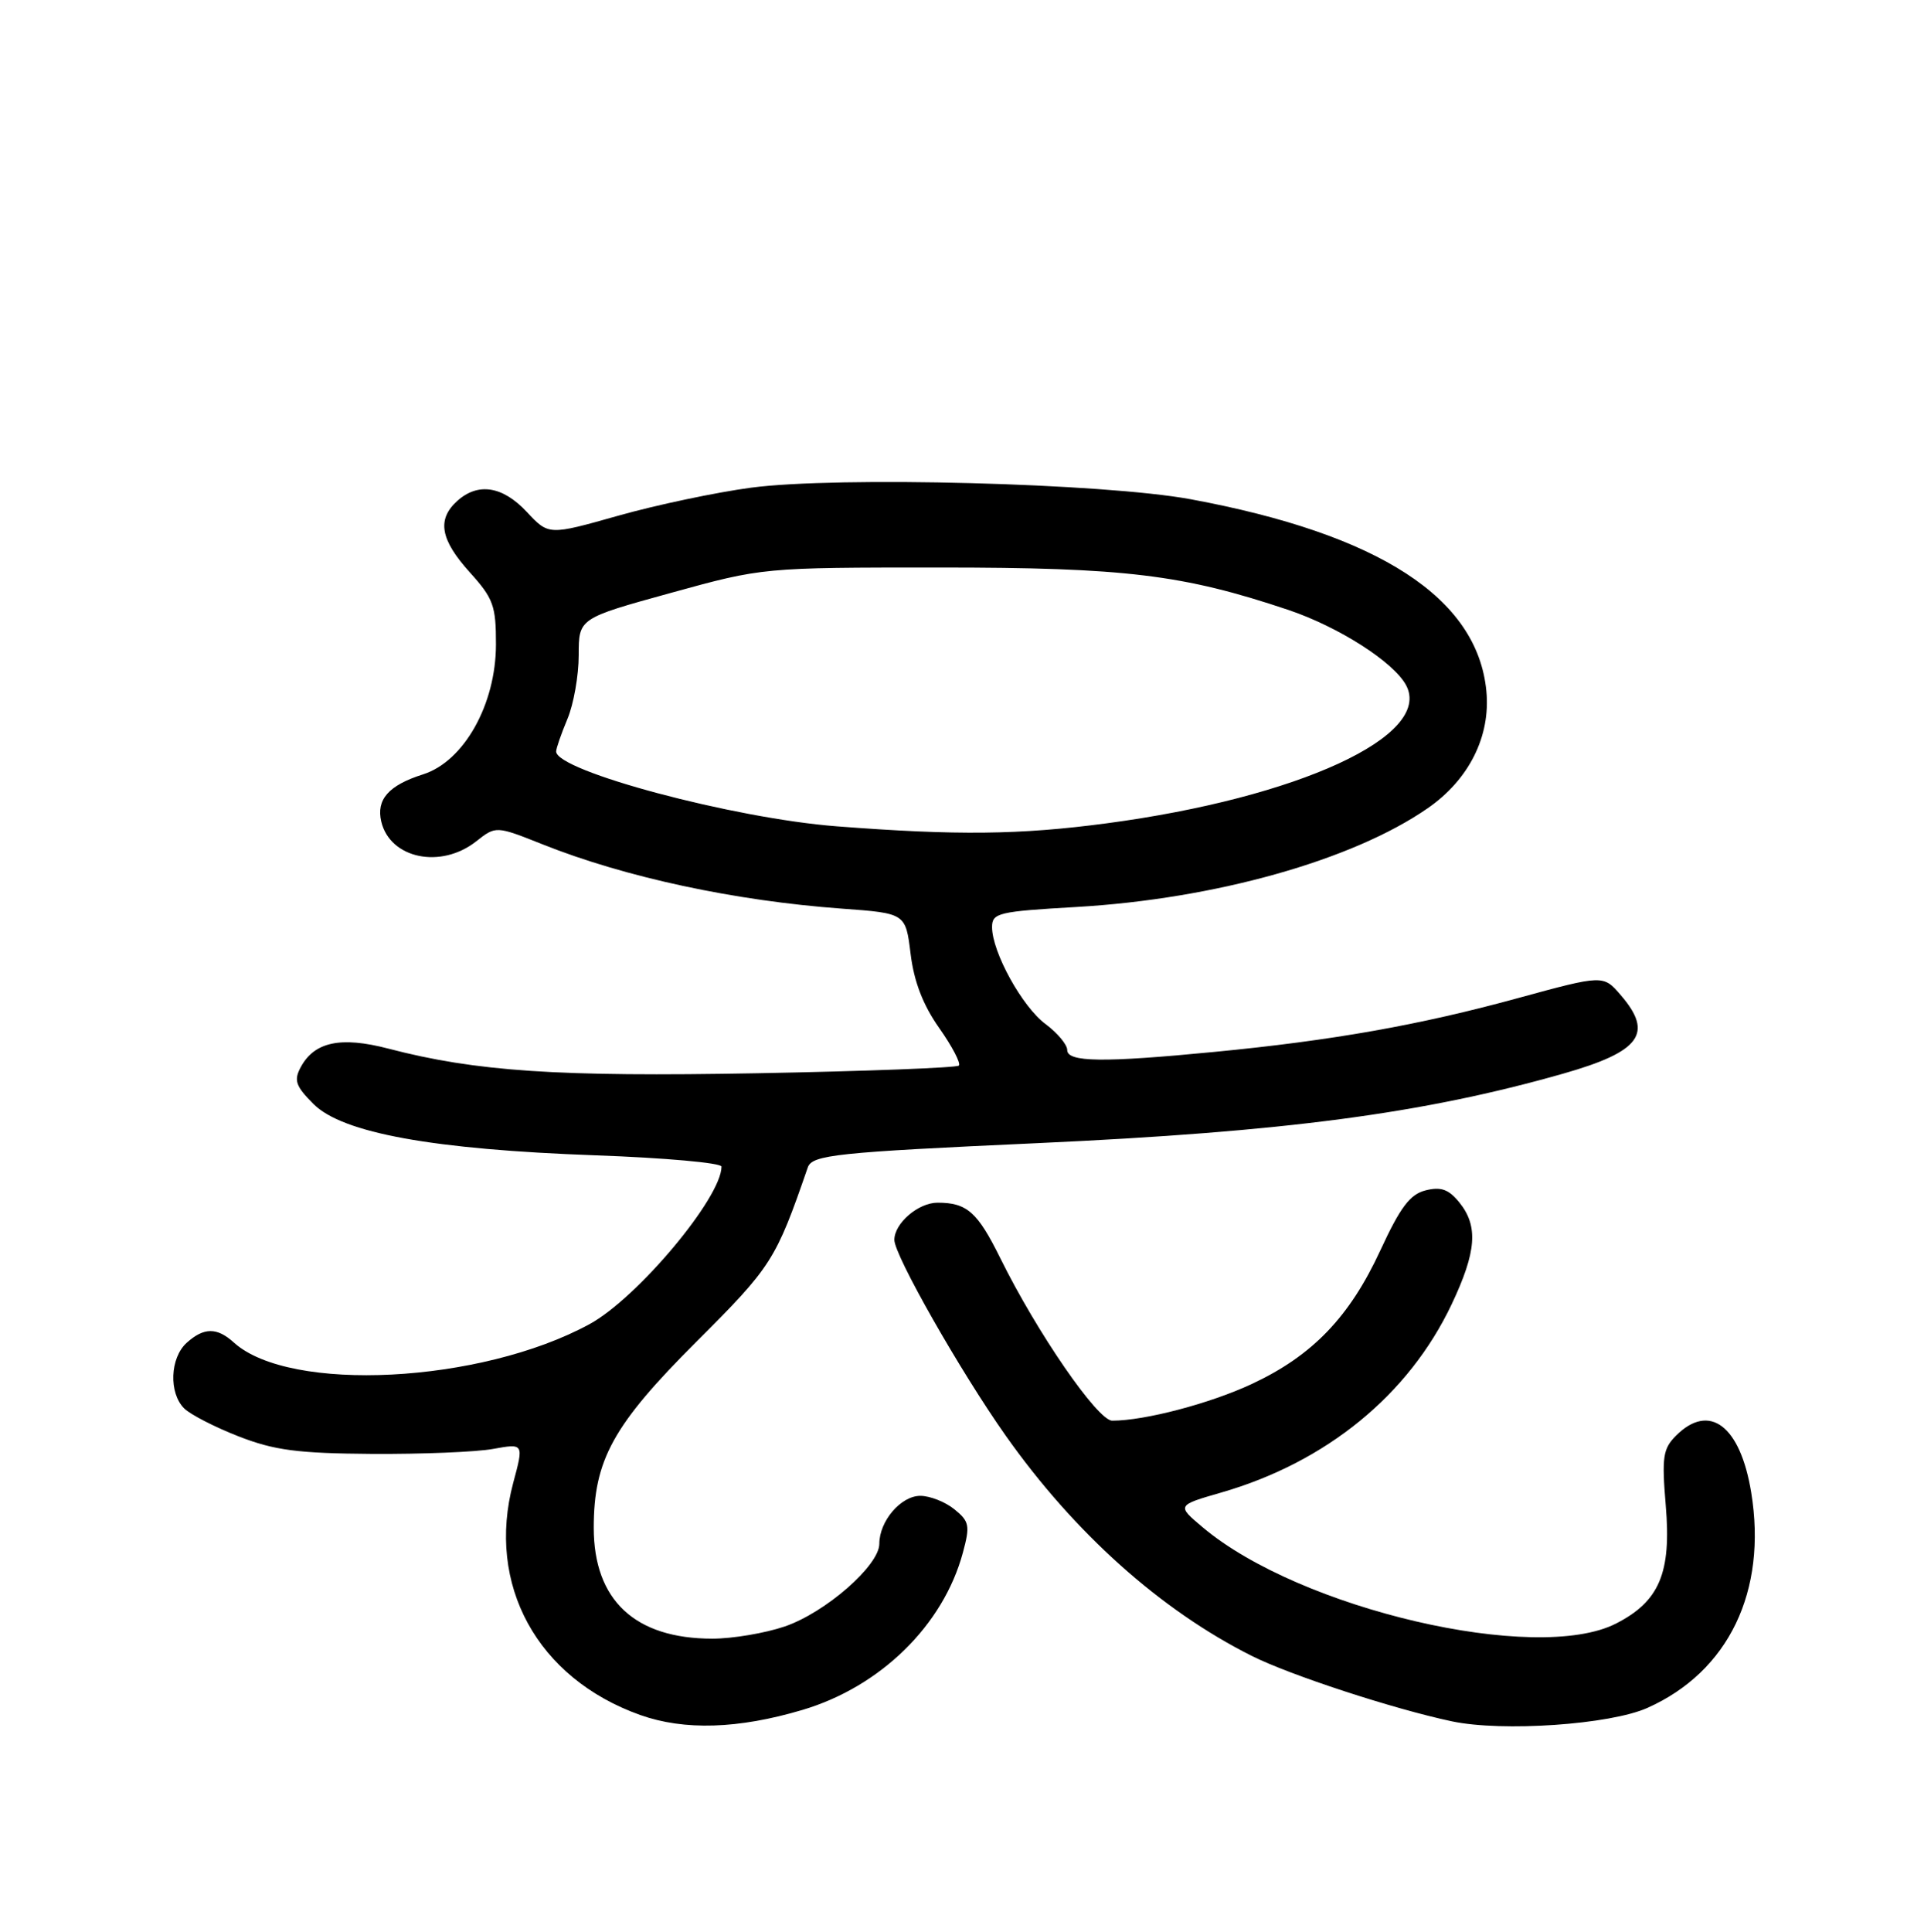 <?xml version="1.0" encoding="UTF-8" standalone="no"?>
<!DOCTYPE svg PUBLIC "-//W3C//DTD SVG 1.1//EN" "http://www.w3.org/Graphics/SVG/1.1/DTD/svg11.dtd" >
<svg xmlns="http://www.w3.org/2000/svg" xmlns:xlink="http://www.w3.org/1999/xlink" version="1.1" viewBox="0 0 256 257">
 <g >
 <path fill="currentColor"
d=" M 106.77 227.48 C 117.17 224.39 125.52 216.20 128.12 206.55 C 129.09 202.96 128.98 202.40 126.99 200.79 C 125.77 199.80 123.73 199.00 122.45 199.00 C 119.87 199.00 117.00 202.36 117.00 205.38 C 117.00 208.27 109.83 214.53 104.41 216.38 C 101.79 217.27 97.46 218.00 94.79 218.00 C 84.48 218.00 79.01 212.89 79.00 203.26 C 79.00 194.23 81.56 189.58 92.66 178.50 C 102.68 168.50 103.21 167.67 107.48 155.31 C 108.06 153.64 111.27 153.30 138.03 152.08 C 171.02 150.57 189.35 148.14 208.00 142.83 C 218.28 139.90 220.05 137.49 215.66 132.40 C 213.33 129.68 213.33 129.68 201.91 132.80 C 188.88 136.37 177.26 138.43 161.58 139.94 C 146.75 141.38 142.00 141.31 142.00 139.69 C 142.00 138.97 140.70 137.42 139.12 136.24 C 136.02 133.96 132.00 126.66 132.00 123.34 C 132.00 121.45 132.82 121.26 143.25 120.66 C 161.66 119.59 179.98 114.45 189.97 107.52 C 195.46 103.72 198.35 97.95 197.77 91.93 C 196.58 79.54 183.50 71.06 158.44 66.42 C 146.86 64.28 111.43 63.35 99.92 64.88 C 95.29 65.50 87.34 67.17 82.25 68.61 C 73.01 71.22 73.01 71.22 70.10 68.11 C 66.88 64.66 63.60 64.15 60.83 66.65 C 58.11 69.11 58.59 71.80 62.50 76.13 C 65.65 79.62 66.00 80.58 65.99 85.75 C 65.98 93.73 61.72 101.30 56.28 103.02 C 51.71 104.47 50.04 106.36 50.73 109.30 C 51.90 114.23 58.65 115.64 63.36 111.93 C 65.99 109.86 65.99 109.86 72.25 112.35 C 83.22 116.72 97.77 119.84 112.00 120.88 C 120.50 121.50 120.50 121.50 121.16 126.89 C 121.61 130.58 122.81 133.70 124.96 136.75 C 126.70 139.21 127.87 141.46 127.58 141.76 C 127.28 142.05 115.22 142.51 100.77 142.78 C 74.19 143.27 63.35 142.55 51.66 139.50 C 45.33 137.85 41.82 138.60 40.01 141.98 C 39.07 143.73 39.34 144.50 41.72 146.88 C 45.59 150.74 57.60 152.92 79.25 153.70 C 88.46 154.03 96.00 154.71 96.00 155.20 C 96.00 159.33 84.78 172.72 78.42 176.17 C 63.95 184.04 38.55 185.34 31.11 178.60 C 28.86 176.56 27.12 176.58 24.83 178.65 C 22.62 180.66 22.44 185.30 24.50 187.36 C 25.32 188.18 28.59 189.86 31.75 191.09 C 36.50 192.94 39.59 193.35 49.50 193.42 C 56.10 193.46 63.35 193.17 65.60 192.76 C 69.70 192.02 69.70 192.02 68.29 197.26 C 64.66 210.81 71.48 223.28 85.20 228.16 C 91.07 230.24 98.22 230.02 106.77 227.48 Z  M 219.20 227.21 C 230.00 222.39 235.15 211.70 233.01 198.56 C 231.56 189.66 227.45 186.55 223.01 190.99 C 221.26 192.74 221.10 193.84 221.64 200.29 C 222.40 209.25 220.80 213.04 215.02 215.99 C 204.42 221.40 172.96 214.08 160.03 203.19 C 156.56 200.27 156.56 200.27 162.53 198.55 C 176.50 194.51 187.45 185.56 193.16 173.50 C 196.46 166.52 196.72 163.11 194.17 159.96 C 192.76 158.22 191.73 157.85 189.69 158.36 C 187.61 158.88 186.33 160.58 183.67 166.33 C 179.57 175.21 174.64 180.34 166.58 184.11 C 161.02 186.71 152.32 189.00 147.99 189.00 C 146.05 189.00 137.97 177.27 133.09 167.37 C 130.06 161.24 128.66 160.00 124.75 160.00 C 122.18 160.00 119.00 162.74 119.00 164.95 C 119.00 167.01 127.77 182.43 133.82 191.00 C 142.93 203.91 154.43 214.21 166.51 220.27 C 171.61 222.84 185.40 227.35 193.19 229.00 C 199.91 230.42 214.21 229.44 219.20 227.21 Z  M 111.34 109.93 C 97.62 108.88 74.00 102.57 74.00 99.97 C 74.00 99.57 74.67 97.63 75.50 95.65 C 76.33 93.68 77.00 89.86 77.00 87.16 C 77.00 82.26 77.00 82.26 89.25 78.88 C 101.50 75.50 101.50 75.50 125.00 75.50 C 149.72 75.50 157.41 76.44 171.42 81.14 C 178.13 83.40 185.43 88.07 187.09 91.16 C 190.68 97.88 172.77 106.13 147.25 109.53 C 135.68 111.07 127.33 111.16 111.34 109.93 Z "/>
</g>
</svg>